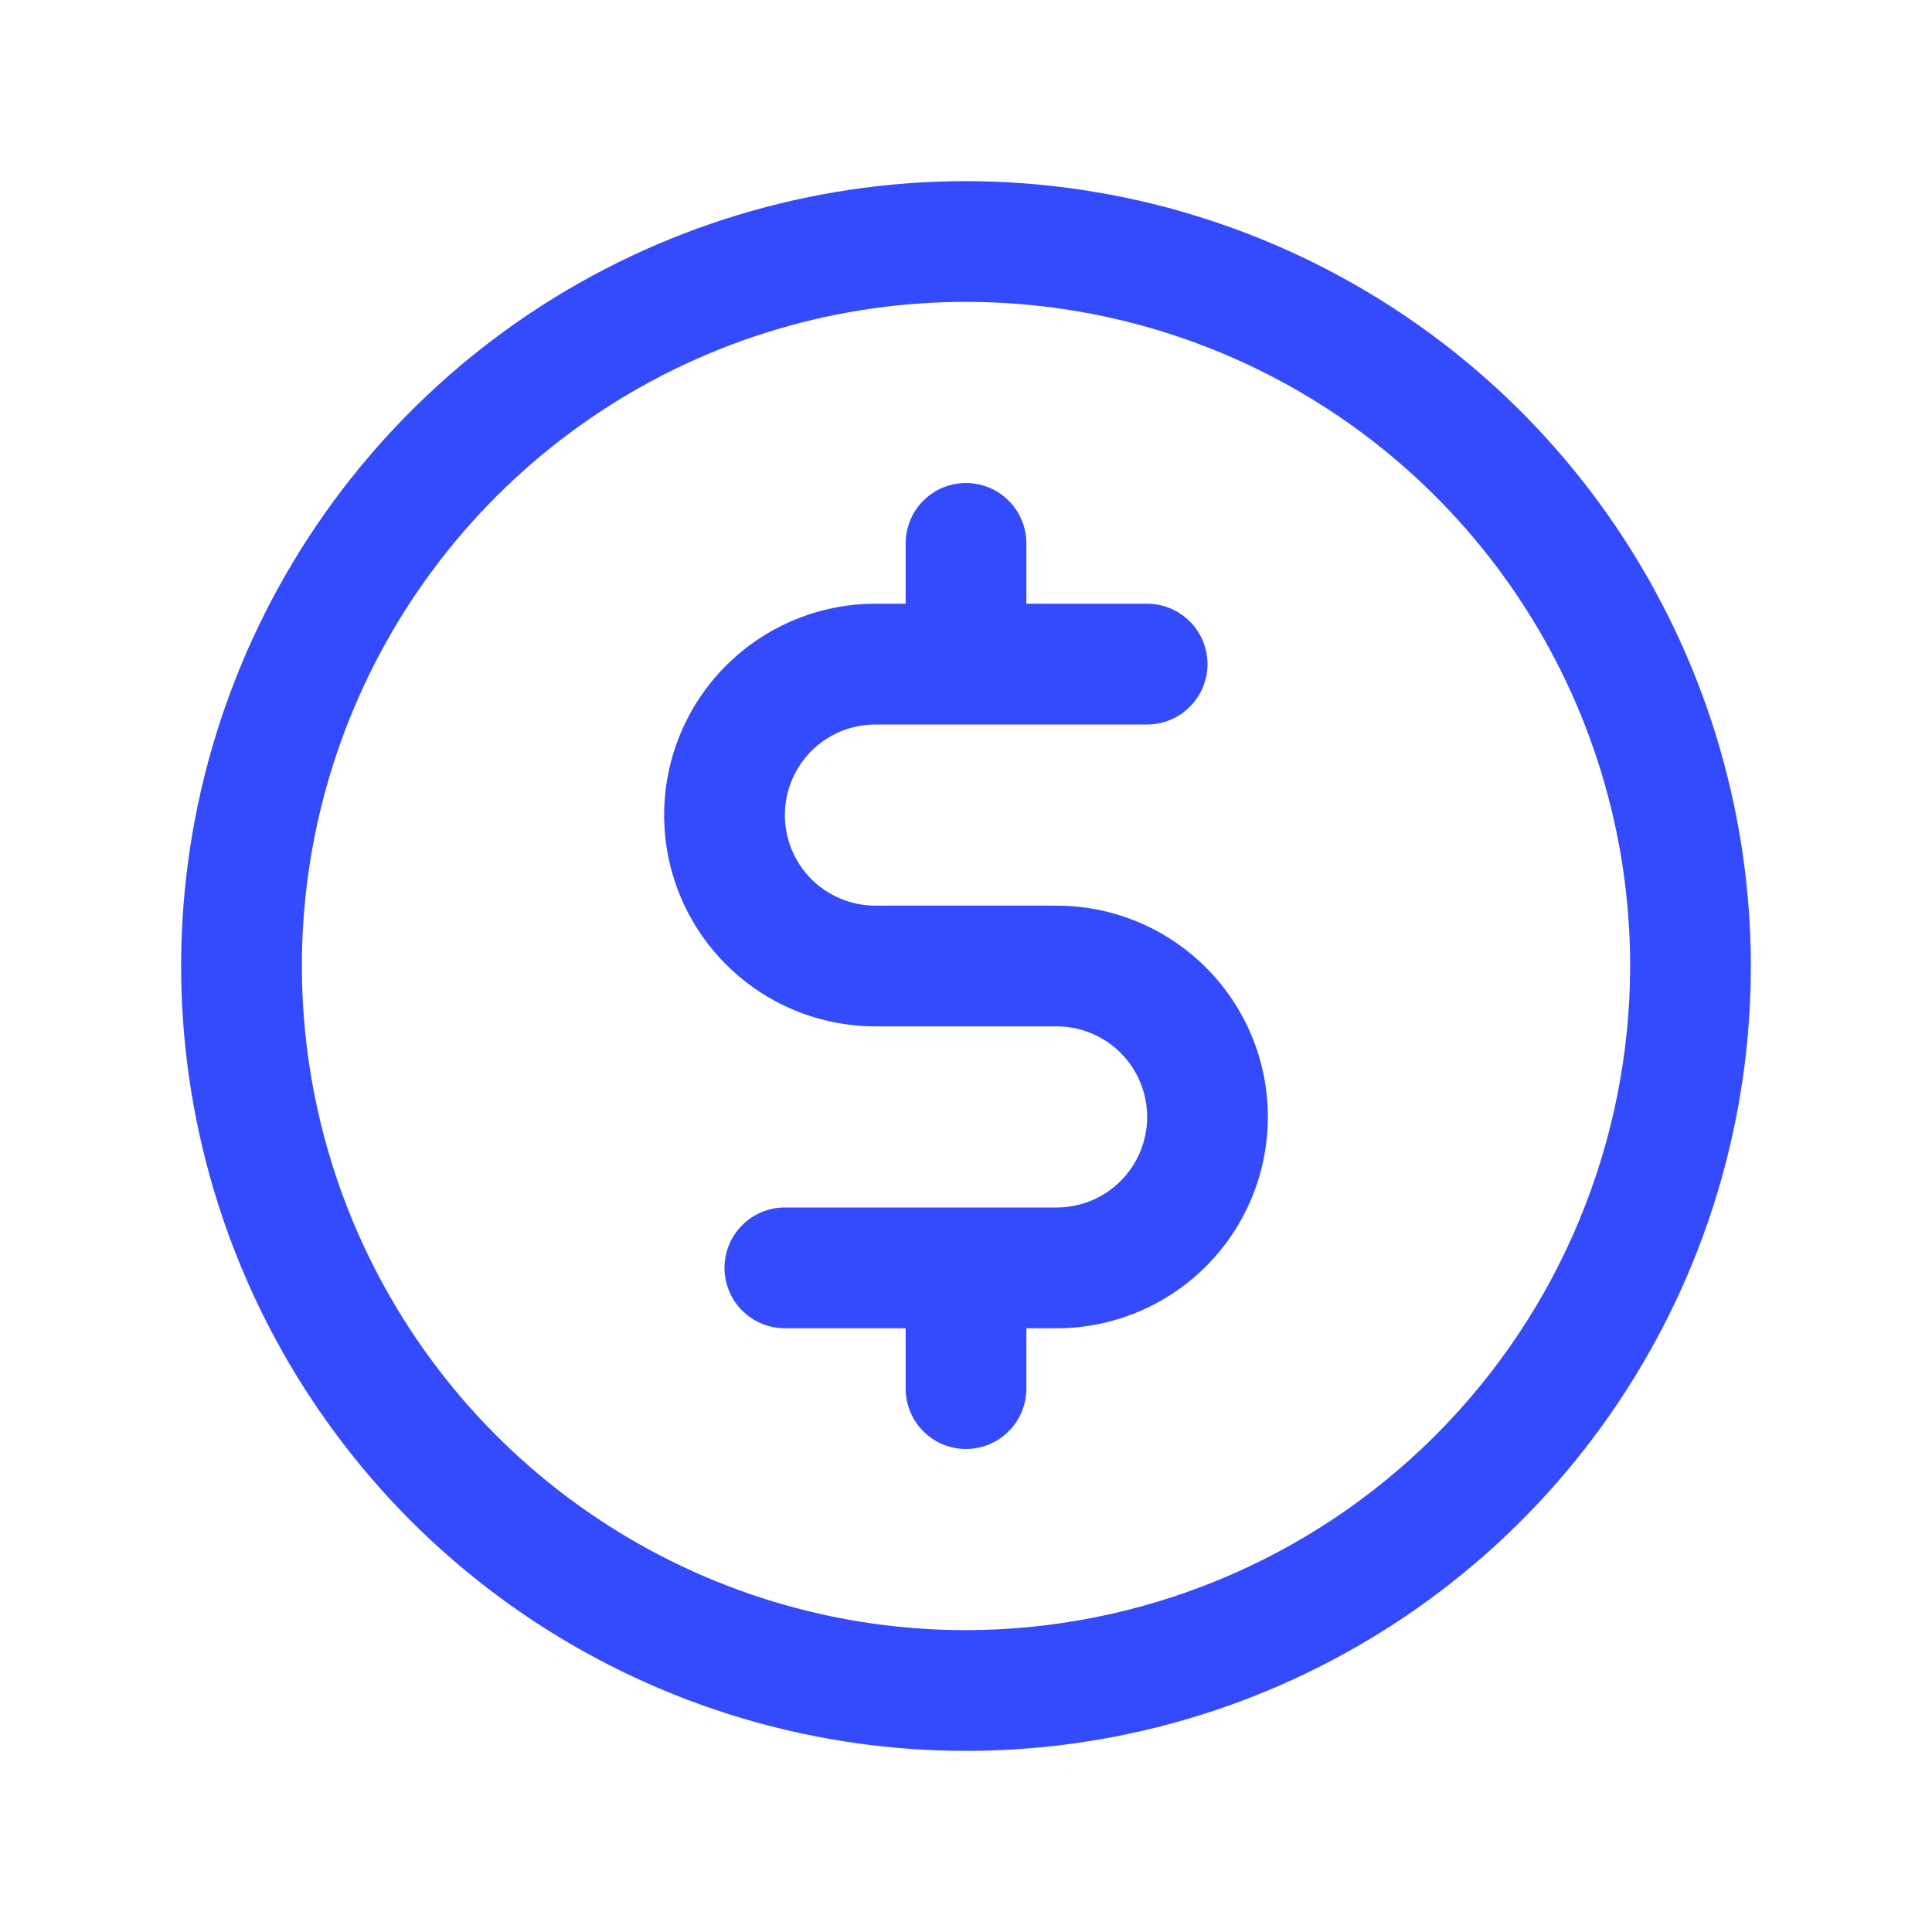 <svg width="25" height="25" viewBox="0 0 25 25" fill="none" xmlns="http://www.w3.org/2000/svg">
<g id="CurrencyCircleDollar">
<path id="Vector" d="M12.5 2.344C10.491 2.344 8.528 2.939 6.857 4.055C5.187 5.171 3.886 6.758 3.117 8.613C2.348 10.469 2.147 12.511 2.539 14.481C2.931 16.451 3.898 18.261 5.318 19.682C6.739 21.102 8.549 22.069 10.519 22.461C12.489 22.853 14.531 22.652 16.387 21.883C18.242 21.114 19.829 19.813 20.945 18.142C22.061 16.472 22.656 14.509 22.656 12.5C22.653 9.807 21.582 7.226 19.678 5.322C17.774 3.418 15.193 2.347 12.5 2.344ZM12.5 21.094C10.8 21.094 9.139 20.59 7.726 19.645C6.312 18.701 5.211 17.359 4.56 15.789C3.91 14.218 3.74 12.491 4.071 10.823C4.403 9.156 5.221 7.625 6.423 6.423C7.625 5.221 9.156 4.403 10.823 4.071C12.491 3.74 14.218 3.91 15.789 4.56C17.359 5.211 18.701 6.312 19.645 7.726C20.59 9.139 21.094 10.8 21.094 12.5C21.091 14.778 20.185 16.963 18.574 18.574C16.963 20.185 14.778 21.091 12.5 21.094ZM16.406 14.453C16.406 15.178 16.118 15.874 15.605 16.387C15.093 16.899 14.397 17.188 13.672 17.188H13.281V17.969C13.281 18.176 13.199 18.375 13.052 18.521C12.906 18.668 12.707 18.75 12.5 18.75C12.293 18.75 12.094 18.668 11.948 18.521C11.801 18.375 11.719 18.176 11.719 17.969V17.188H10.156C9.949 17.188 9.75 17.105 9.604 16.959C9.457 16.812 9.375 16.613 9.375 16.406C9.375 16.199 9.457 16 9.604 15.854C9.75 15.707 9.949 15.625 10.156 15.625H13.672C13.983 15.625 14.281 15.502 14.501 15.282C14.72 15.062 14.844 14.764 14.844 14.453C14.844 14.142 14.72 13.844 14.501 13.624C14.281 13.405 13.983 13.281 13.672 13.281H11.328C10.603 13.281 9.907 12.993 9.395 12.48C8.882 11.968 8.594 11.272 8.594 10.547C8.594 9.822 8.882 9.126 9.395 8.613C9.907 8.101 10.603 7.812 11.328 7.812H11.719V7.031C11.719 6.824 11.801 6.625 11.948 6.479C12.094 6.332 12.293 6.25 12.5 6.25C12.707 6.25 12.906 6.332 13.052 6.479C13.199 6.625 13.281 6.824 13.281 7.031V7.812H14.844C15.051 7.812 15.25 7.895 15.396 8.041C15.543 8.188 15.625 8.387 15.625 8.594C15.625 8.801 15.543 9 15.396 9.146C15.25 9.293 15.051 9.375 14.844 9.375H11.328C11.017 9.375 10.719 9.498 10.499 9.718C10.28 9.938 10.156 10.236 10.156 10.547C10.156 10.858 10.28 11.156 10.499 11.376C10.719 11.595 11.017 11.719 11.328 11.719H13.672C14.397 11.719 15.093 12.007 15.605 12.52C16.118 13.032 16.406 13.728 16.406 14.453Z" fill="#344BFD"/>
</g>
</svg>
